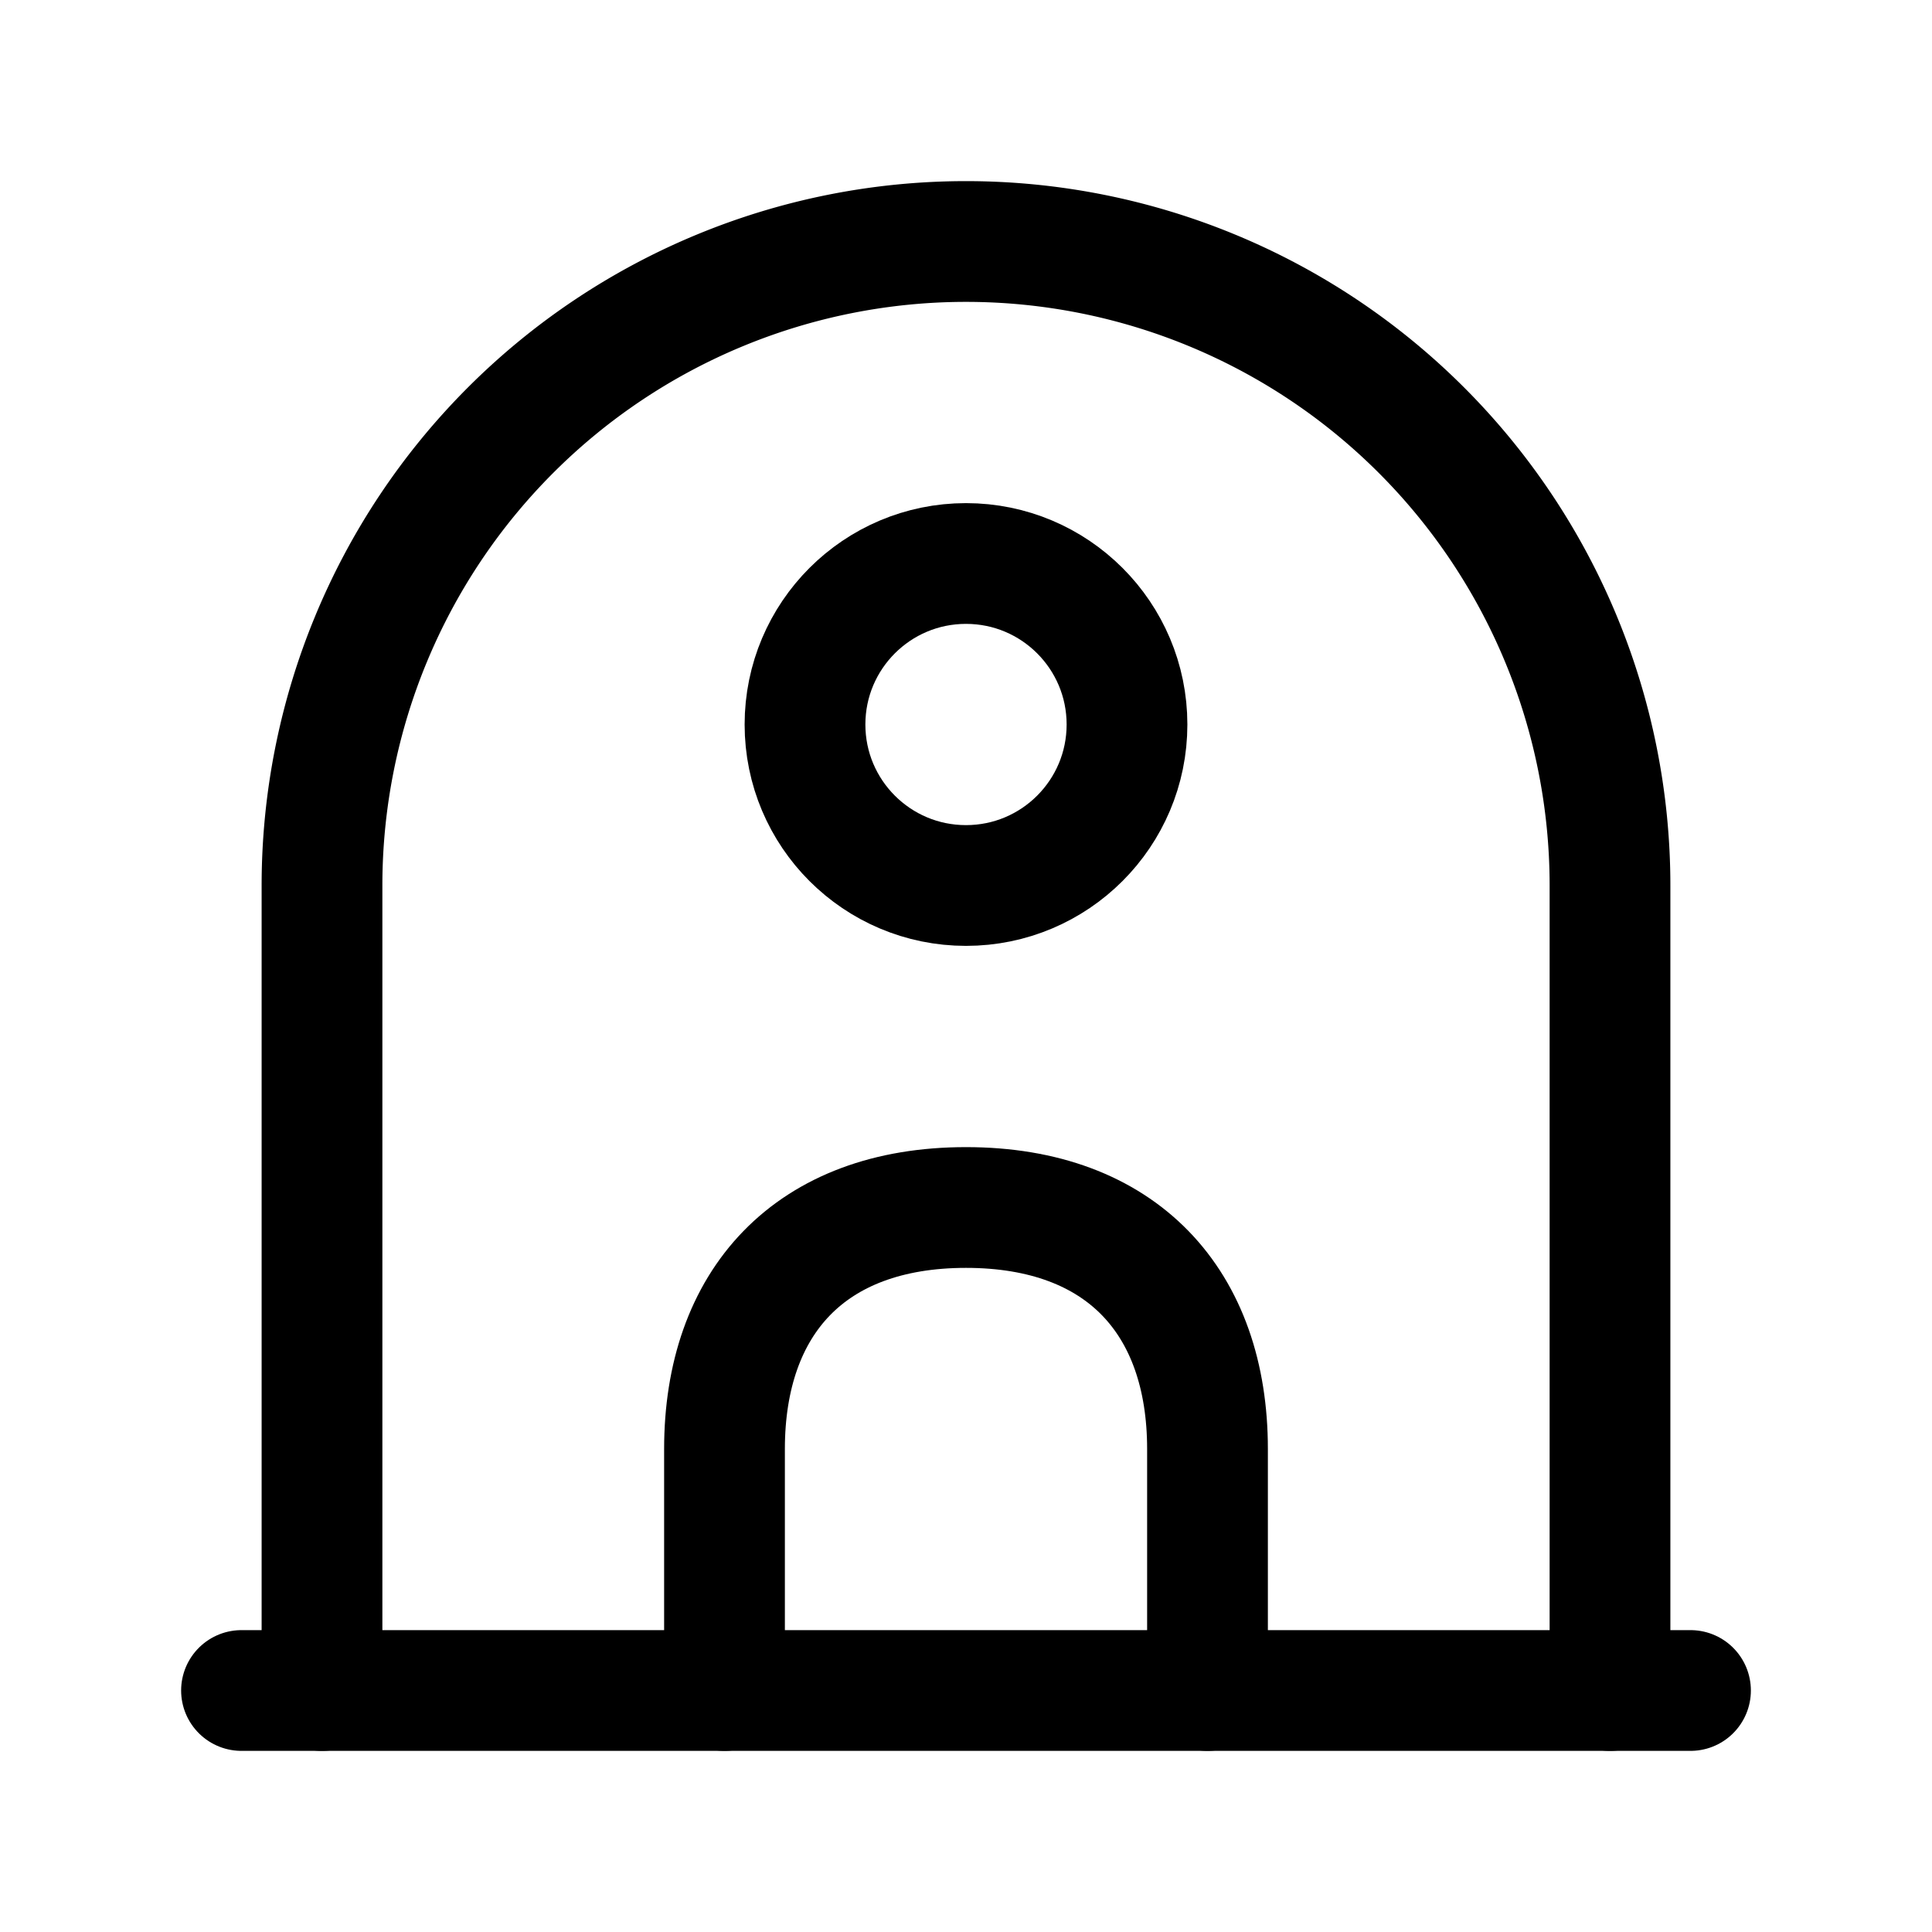 <svg xmlns="http://www.w3.org/2000/svg" width="1em" height="1em" viewBox="0 0 24 24"><g fill="none" stroke="currentColor" stroke-linecap="round" stroke-linejoin="round" stroke-width="1.5" color="currentColor"><path d="M3 21h18"/><circle cx="12" cy="9" r="2"/><path d="M4 21V11a8 8 0 1 1 16 0v10"/><path d="M9 21v-3c0-1.823 1.06-3 3-3s3 1.177 3 3v3"/></g></svg>